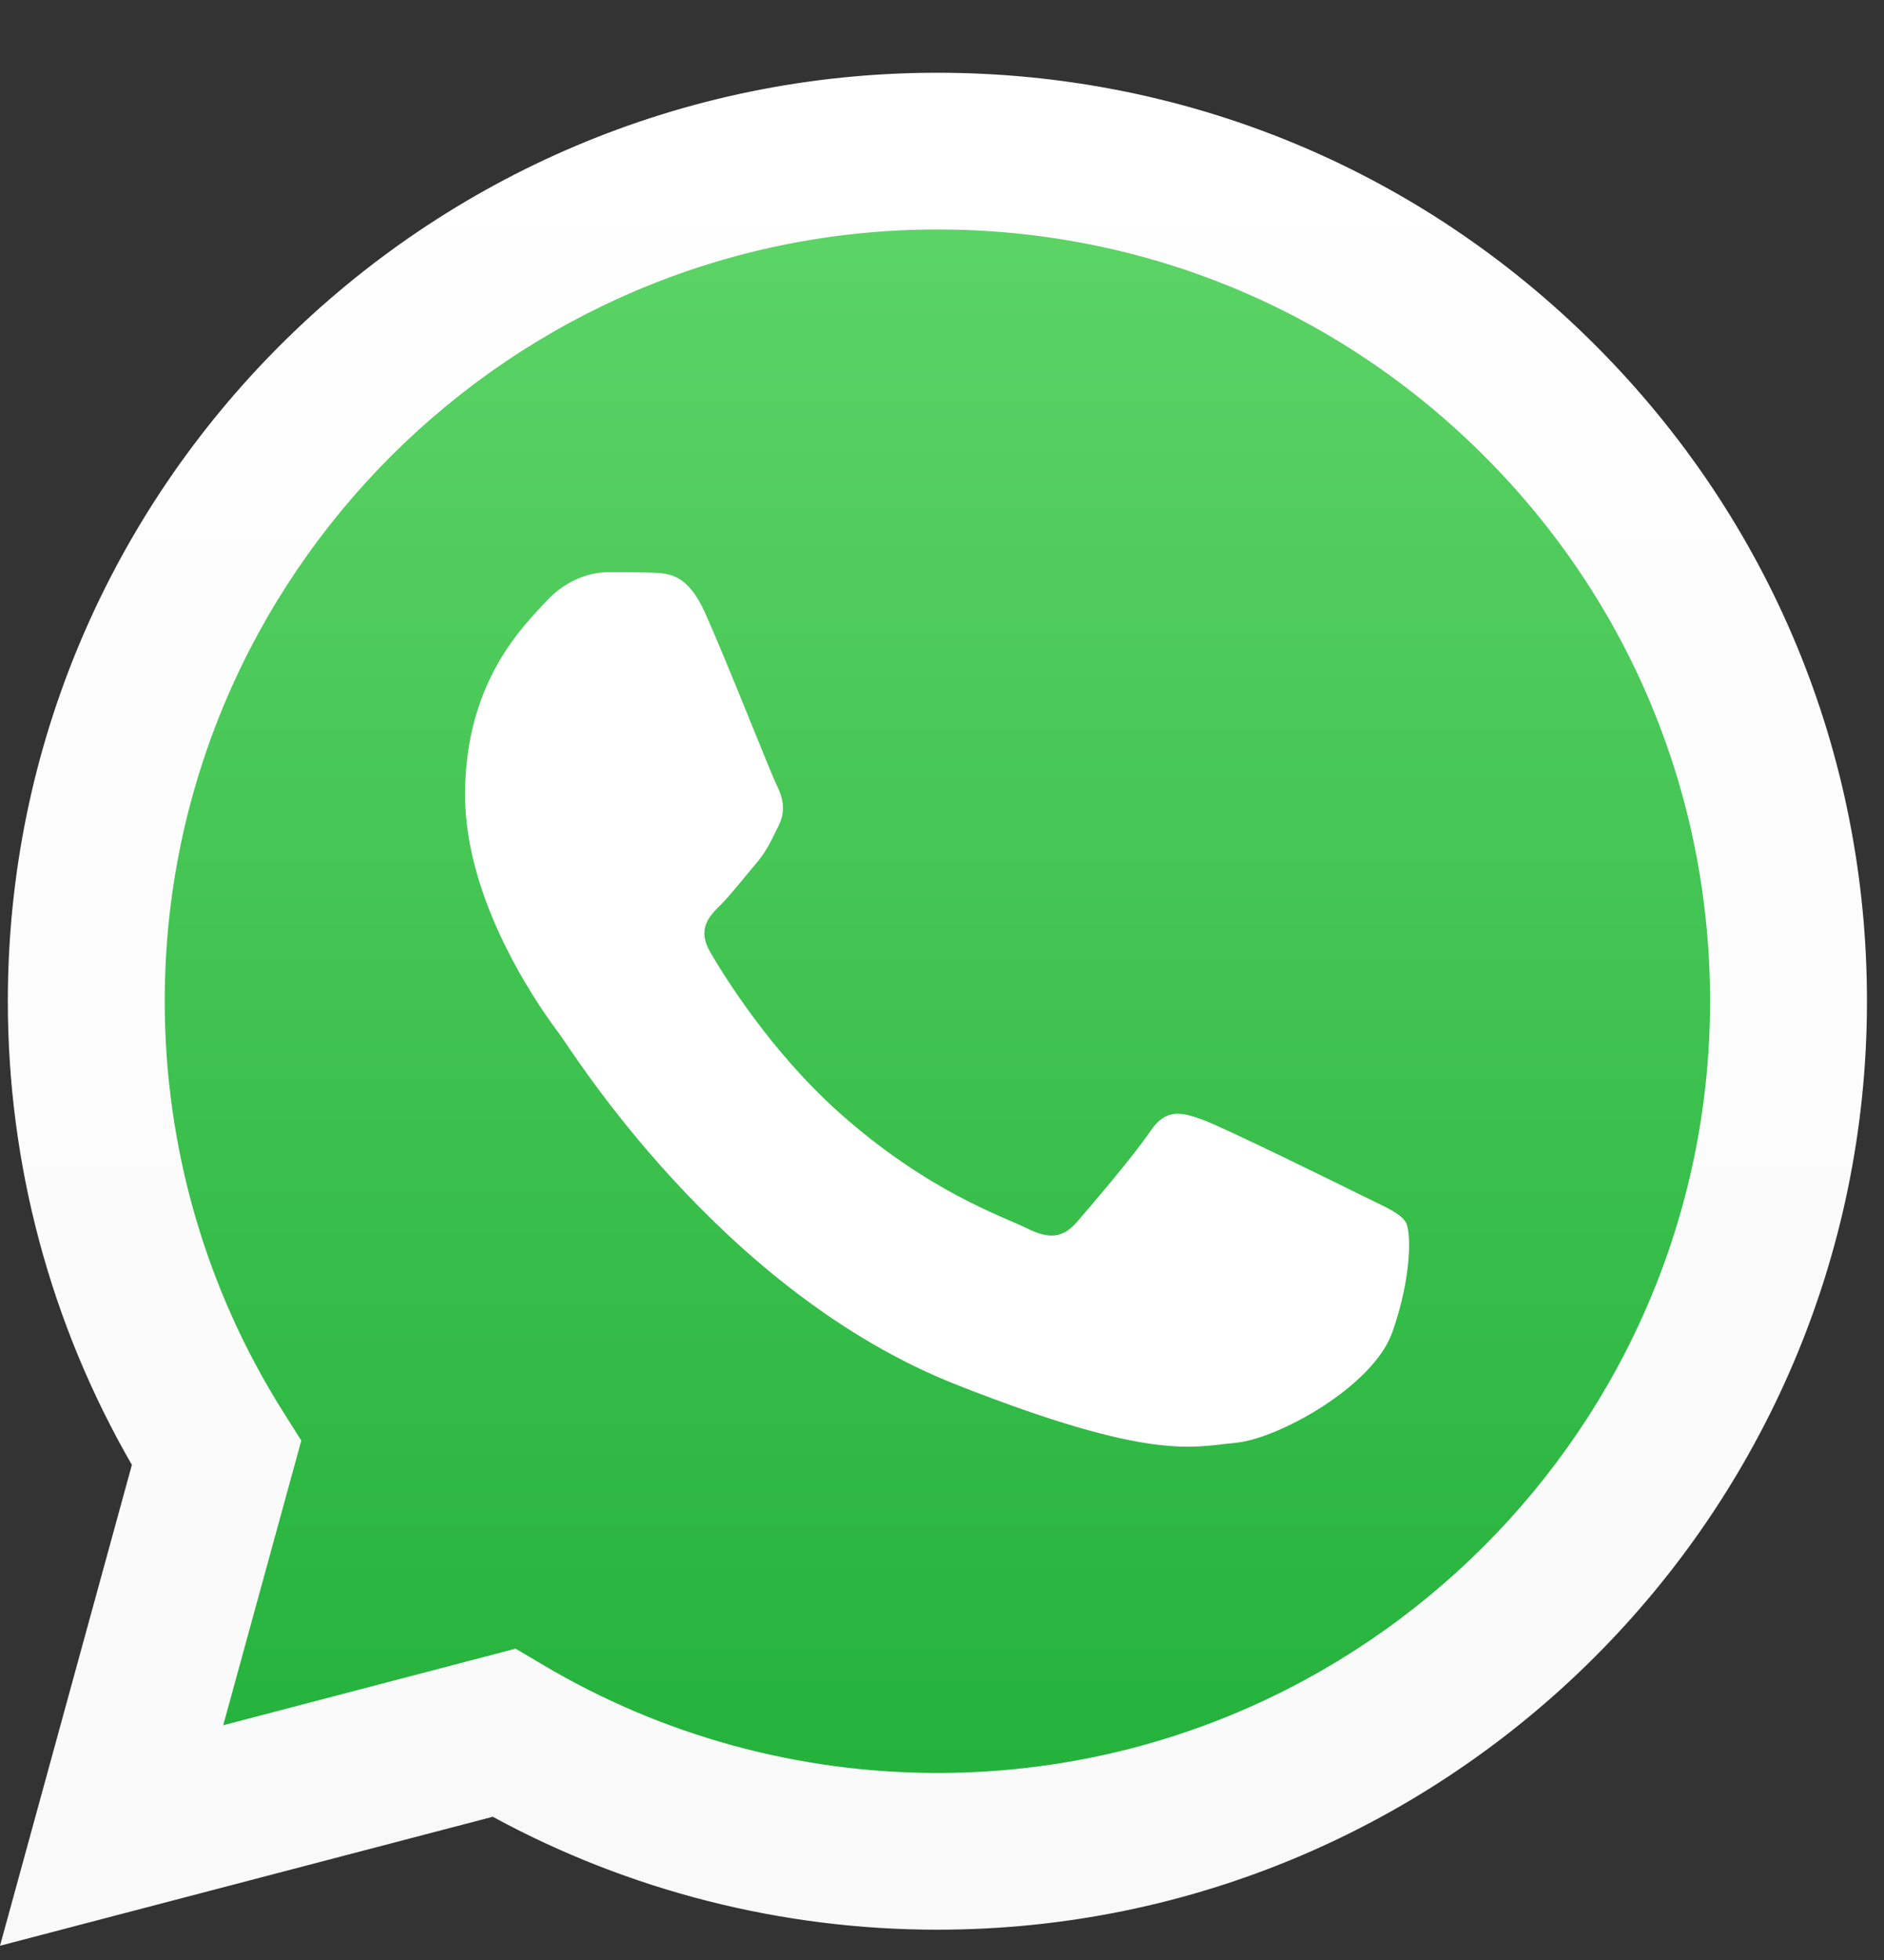 <svg width="25" height="26" viewBox="0 0 25 26" fill="none" xmlns="http://www.w3.org/2000/svg">
<rect x="0" y="0" width="25" height="26" fill="#333333" stroke="none"/>
<path d="M0.529 13.28C0.528 15.375 1.076 17.42 2.118 19.222L0.429 25.381L6.742 23.729C8.488 24.678 10.444 25.175 12.432 25.175H12.437C19 25.175 24.342 19.843 24.345 13.289C24.346 10.114 23.109 7.127 20.86 4.881C18.612 2.634 15.623 1.396 12.437 1.395C5.873 1.395 0.531 6.727 0.529 13.28" fill="url(#paint0_linear_301_39)"/>
<path d="M0.104 13.276C0.103 15.446 0.671 17.564 1.75 19.432L0 25.811L6.539 24.1C8.341 25.08 10.37 25.598 12.434 25.598H12.439C19.237 25.598 24.771 20.074 24.774 13.286C24.776 9.996 23.494 6.902 21.165 4.575C18.836 2.248 15.739 0.966 12.439 0.965C5.64 0.965 0.106 6.488 0.104 13.276H0.104ZM3.998 19.11L3.754 18.723C2.727 17.094 2.185 15.21 2.186 13.277C2.188 7.635 6.788 3.044 12.443 3.044C15.182 3.045 17.756 4.111 19.691 6.045C21.627 7.979 22.692 10.551 22.692 13.285C22.689 18.928 18.09 23.519 12.439 23.519H12.435C10.595 23.518 8.79 23.024 7.217 22.092L6.842 21.87L2.962 22.886L3.998 19.11V19.11Z" fill="url(#paint1_linear_301_39)"/>
<path d="M9.356 8.129C9.125 7.617 8.882 7.606 8.663 7.597C8.483 7.59 8.277 7.59 8.072 7.59C7.866 7.59 7.532 7.668 7.25 7.975C6.967 8.283 6.171 9.028 6.171 10.542C6.171 12.056 7.276 13.519 7.43 13.725C7.584 13.93 9.562 17.136 12.695 18.37C15.298 19.395 15.828 19.191 16.393 19.14C16.958 19.088 18.217 18.395 18.474 17.677C18.73 16.958 18.73 16.342 18.654 16.214C18.576 16.085 18.371 16.008 18.063 15.854C17.754 15.701 16.239 14.956 15.957 14.853C15.674 14.751 15.469 14.7 15.263 15.008C15.057 15.315 14.467 16.008 14.287 16.214C14.108 16.419 13.928 16.445 13.62 16.291C13.311 16.137 12.319 15.812 11.141 14.764C10.225 13.948 9.606 12.941 9.426 12.633C9.246 12.325 9.407 12.158 9.561 12.005C9.7 11.867 9.87 11.645 10.024 11.466C10.178 11.286 10.229 11.158 10.332 10.953C10.435 10.747 10.383 10.568 10.306 10.414C10.229 10.26 9.63 8.738 9.356 8.129" fill="white"/>
<defs>
<linearGradient id="paint0_linear_301_39" x1="12.387" y1="25.381" x2="12.387" y2="1.395" gradientUnits="userSpaceOnUse">
<stop stop-color="#1FAF38"/>
<stop offset="1" stop-color="#60D669"/>
</linearGradient>
<linearGradient id="paint1_linear_301_39" x1="12.387" y1="25.811" x2="12.387" y2="0.965" gradientUnits="userSpaceOnUse">
<stop stop-color="#F9F9F9"/>
<stop offset="1" stop-color="white"/>
</linearGradient>
</defs>
</svg>
